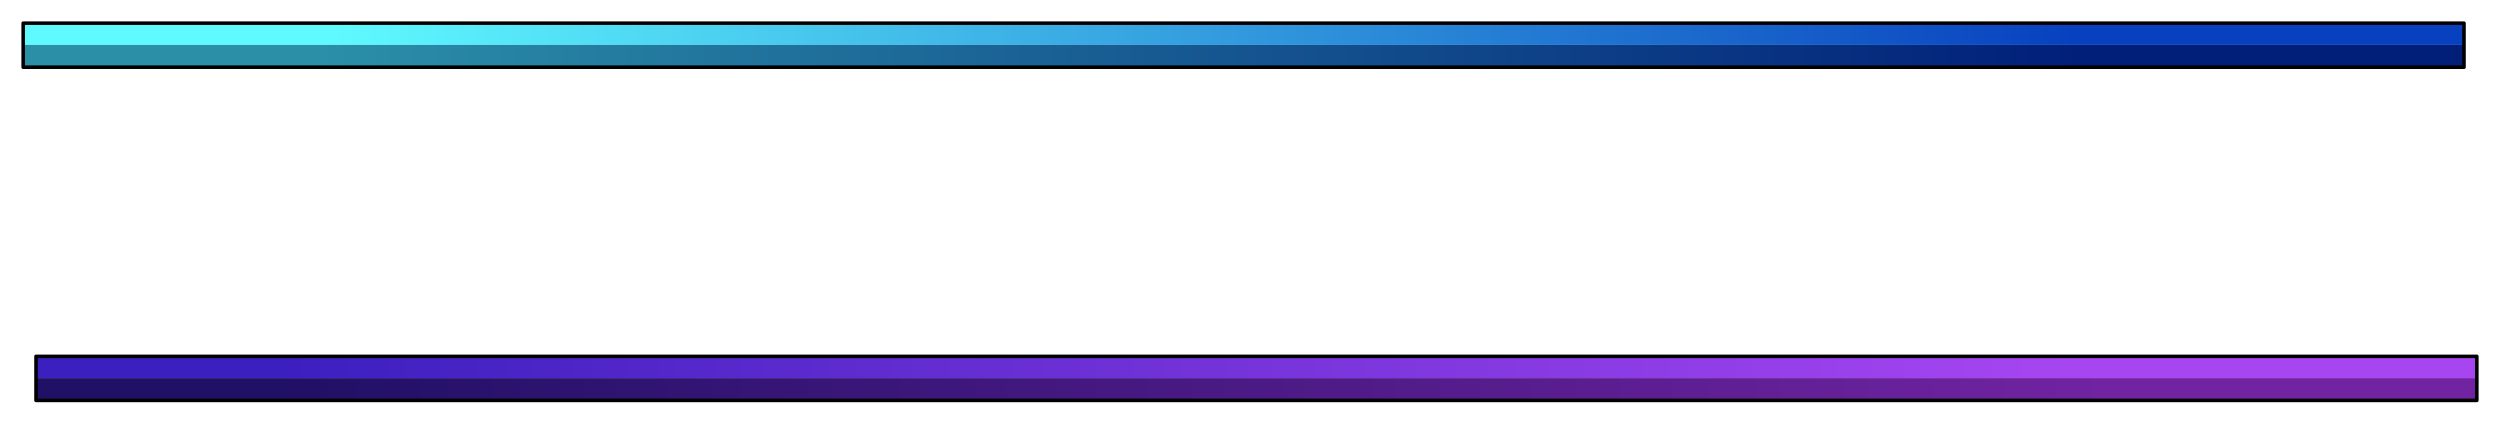 <?xml version="1.0" encoding="UTF-8" standalone="no"?>
<svg xmlns:xlink="http://www.w3.org/1999/xlink" height="118.8px" width="701.2px" xmlns="http://www.w3.org/2000/svg">
  <g transform="matrix(1.0, 0.0, 0.0, 1.0, 736.7, 58.6)">
    <path d="M-730.2 -46.0 L-730.2 -52.1 -45.6 -52.1 -45.6 -46.0 -730.2 -46.0" fill="url(#gradient0)" fill-rule="evenodd" stroke="none"/>
    <path d="M-45.6 -46.0 L-45.6 -39.75 -730.2 -39.75 -730.2 -46.0 -45.6 -46.0" fill="url(#gradient1)" fill-rule="evenodd" stroke="none"/>
    <path d="M-726.6 47.45 L-726.6 41.35 -42.0 41.35 -42.0 47.45 -726.6 47.45" fill="url(#gradient2)" fill-rule="evenodd" stroke="none"/>
    <path d="M-42.0 47.45 L-42.0 53.7 -726.6 53.7 -726.6 47.45 -42.0 47.45" fill="url(#gradient3)" fill-rule="evenodd" stroke="none"/>
    <path d="M-45.6 -46.0 L-45.6 -39.75 -730.2 -39.75 -730.2 -46.0 -730.2 -52.1 -45.6 -52.1 -45.6 -46.0 M-726.6 47.45 L-726.6 41.35 -42.0 41.35 -42.0 47.45 -42.0 53.7 -726.6 53.7 -726.6 47.45" fill="none" stroke="#000000" stroke-linecap="round" stroke-linejoin="round" stroke-width="1.0"/>
  </g>
  <defs>
    <linearGradient gradientTransform="matrix(0.306, 0.0, 0.0, 0.004, -406.05, -49.05)" gradientUnits="userSpaceOnUse" id="gradient0" spreadMethod="pad" x1="-819.2" x2="819.2">
      <stop offset="0.024" stop-color="#5ffaff"/>
      <stop offset="1.0" stop-color="#0841bf"/>
    </linearGradient>
    <linearGradient gradientTransform="matrix(0.309, 0.0, 0.0, 0.004, -406.1, -42.9)" gradientUnits="userSpaceOnUse" id="gradient1" spreadMethod="pad" x1="-819.2" x2="819.2">
      <stop offset="0.024" stop-color="#2b8fa8"/>
      <stop offset="1.0" stop-color="#011f79"/>
    </linearGradient>
    <linearGradient gradientTransform="matrix(0.311, 0.0, 0.0, 0.004, -407.7, 44.4)" gradientUnits="userSpaceOnUse" id="gradient2" spreadMethod="pad" x1="-819.2" x2="819.2">
      <stop offset="0.008" stop-color="#3c1fbf"/>
      <stop offset="1.0" stop-color="#a746f1"/>
    </linearGradient>
    <linearGradient gradientTransform="matrix(0.315, 0.0, 0.0, 0.004, -404.5, 50.55)" gradientUnits="userSpaceOnUse" id="gradient3" spreadMethod="pad" x1="-819.2" x2="819.2">
      <stop offset="0.008" stop-color="#201066"/>
      <stop offset="1.0" stop-color="#7123a1"/>
    </linearGradient>
  </defs>
</svg>
